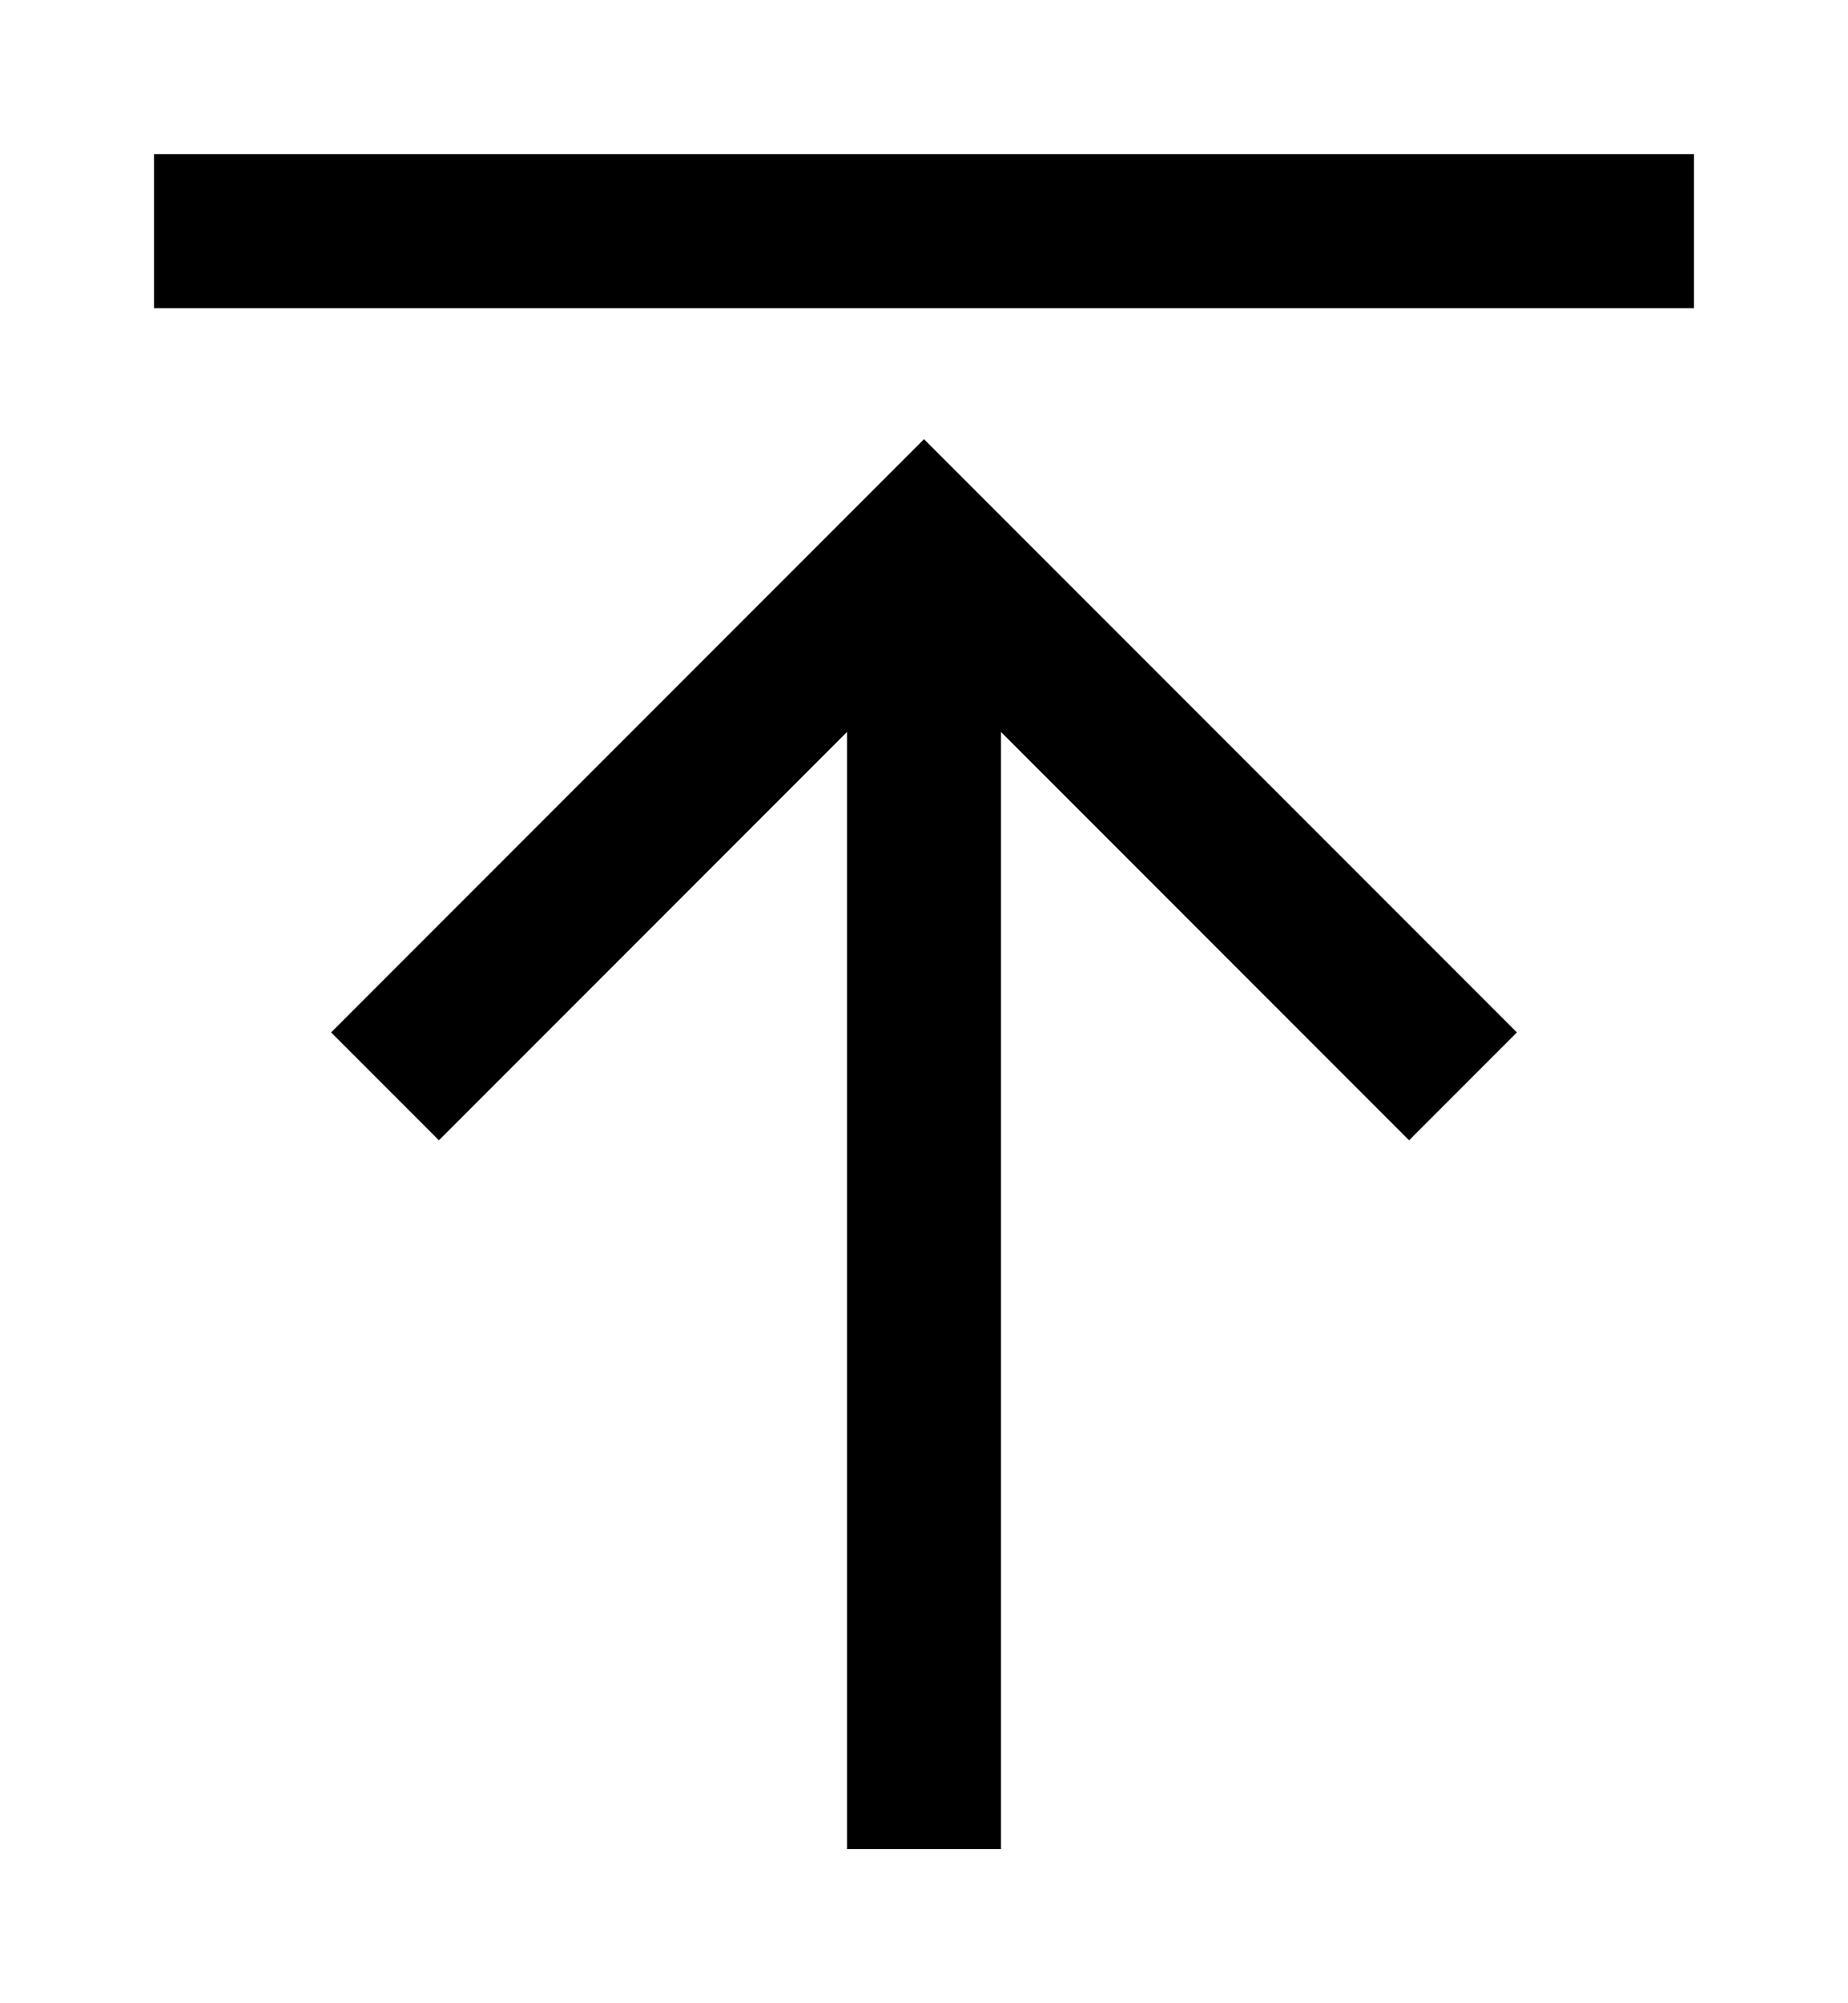 <?xml version="1.0" encoding="utf-8"?>
<!-- Generator: Adobe Illustrator 19.0.0, SVG Export Plug-In . SVG Version: 6.00 Build 0)  -->
<svg version="1.1" id="XMLID_299_" xmlns="http://www.w3.org/2000/svg" xmlns:xlink="http://www.w3.org/1999/xlink" x="0px" y="0px"
	 viewBox="-19 20 24 26" style="enable-background:new -19 20 24 26;" xml:space="preserve">
<g id="link-top">
	<g>
		<path d="M-6,44h-2V29.5l-5.3,5.3l-1.4-1.4l7.7-7.7l7.7,7.7l-1.4,1.4L-6,29.5V44z M3,24h-20v-2H3V24z"/>
	</g>
</g>
</svg>
